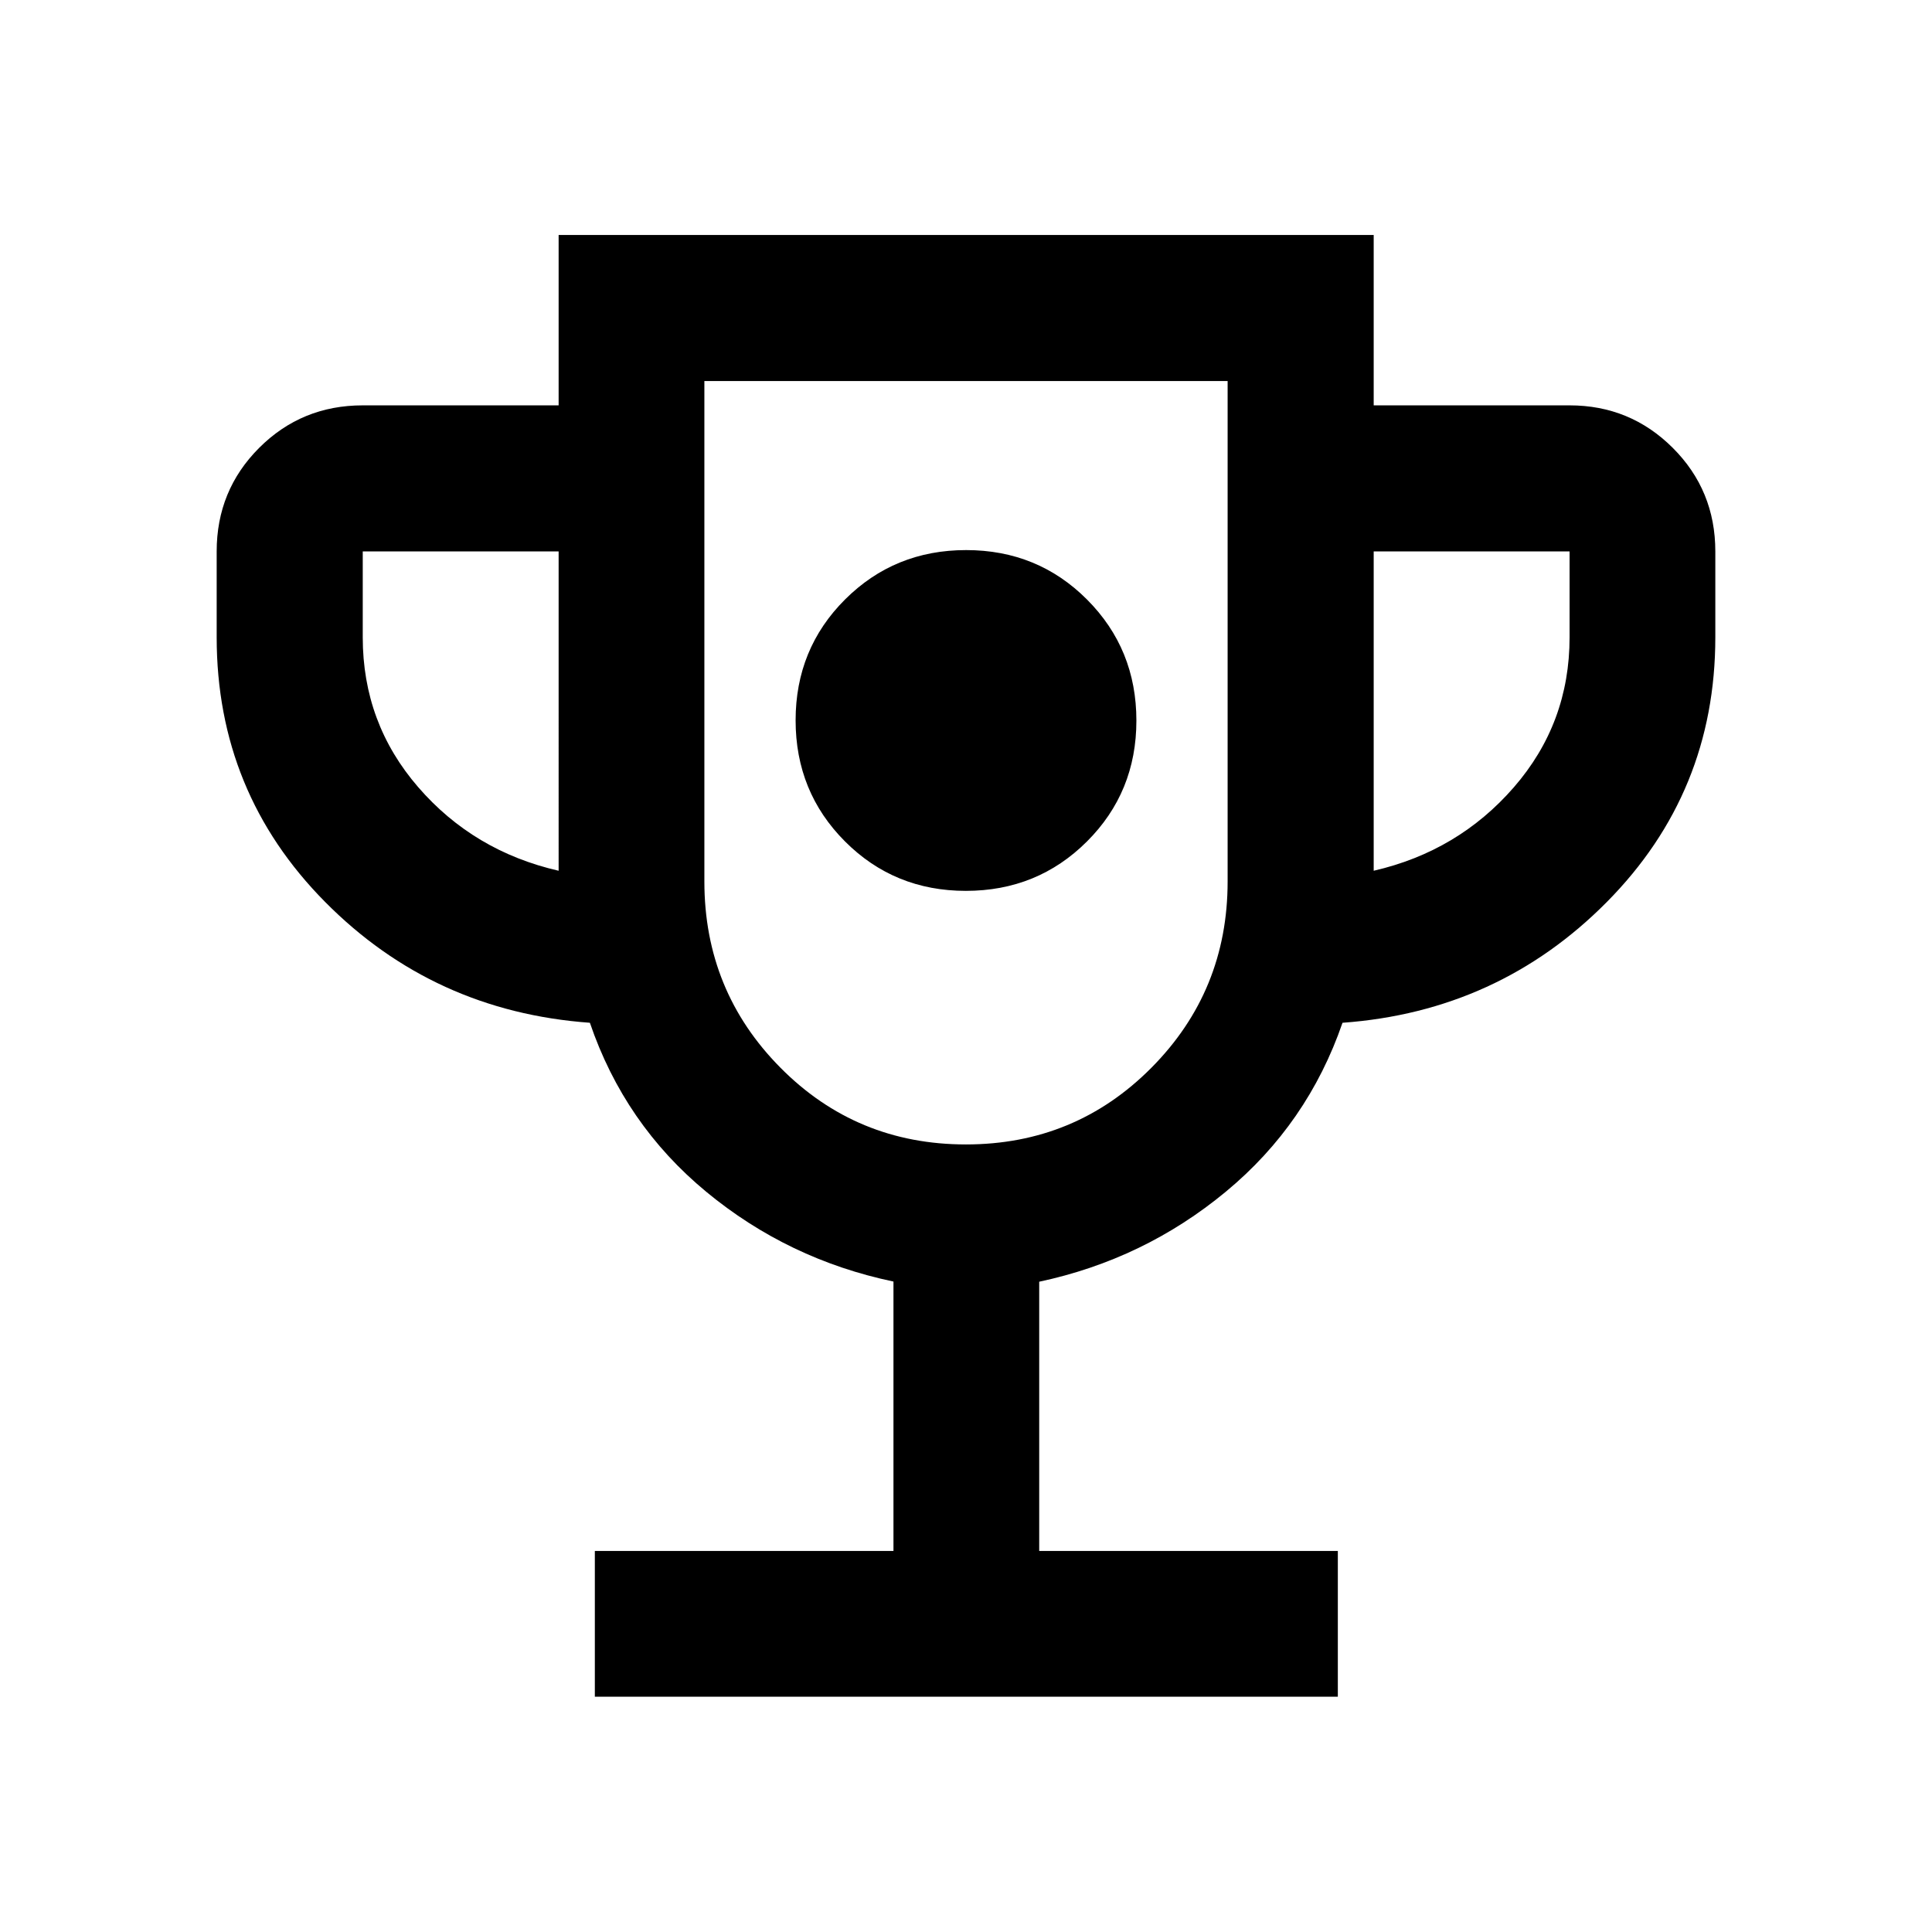 <svg xmlns="http://www.w3.org/2000/svg" height="40" viewBox="0 -960 960 960" width="40"><path d="M479.938-517.333q35.562 0 60.145-24.522 24.584-24.521 24.584-60.083t-24.522-60.146q-24.521-24.583-60.083-24.583t-60.145 24.521q-24.584 24.522-24.584 60.084 0 35.562 24.522 60.145 24.521 24.584 60.083 24.584Zm-184.365 400.42v-72.42h148.384v-133.872q-52.327-10.976-92.994-44.575-40.668-33.599-57.854-84.01-77.696-5.623-131.569-60.043-53.874-54.42-53.874-131.5V-686q0-30.351 21.115-51.465 21.114-21.115 51.465-21.115h97.334v-84.667h405v84.667h97.334q30.117 0 51.268 21.115 21.152 21.114 21.152 51.465v42.667q0 77.08-53.874 131.5-53.873 54.42-131.376 60.043-17.316 50.268-57.95 83.913-40.635 33.645-92.757 44.754v133.79h148.384v72.42H295.573Zm-17.993-410.42V-686h-97.334v42.667q0 42.666 27.583 74.5 27.584 31.833 69.751 41.5Zm202.361 136q54.365 0 92.212-38.139T610-522v-248.667H350V-522q0 54.389 37.788 92.528 37.789 38.139 92.153 38.139Zm202.639-136q42.007-9.667 69.67-41.5 27.664-31.834 27.664-74.5V-686H682.58v158.667Zm-202.58-54Z"/></svg>